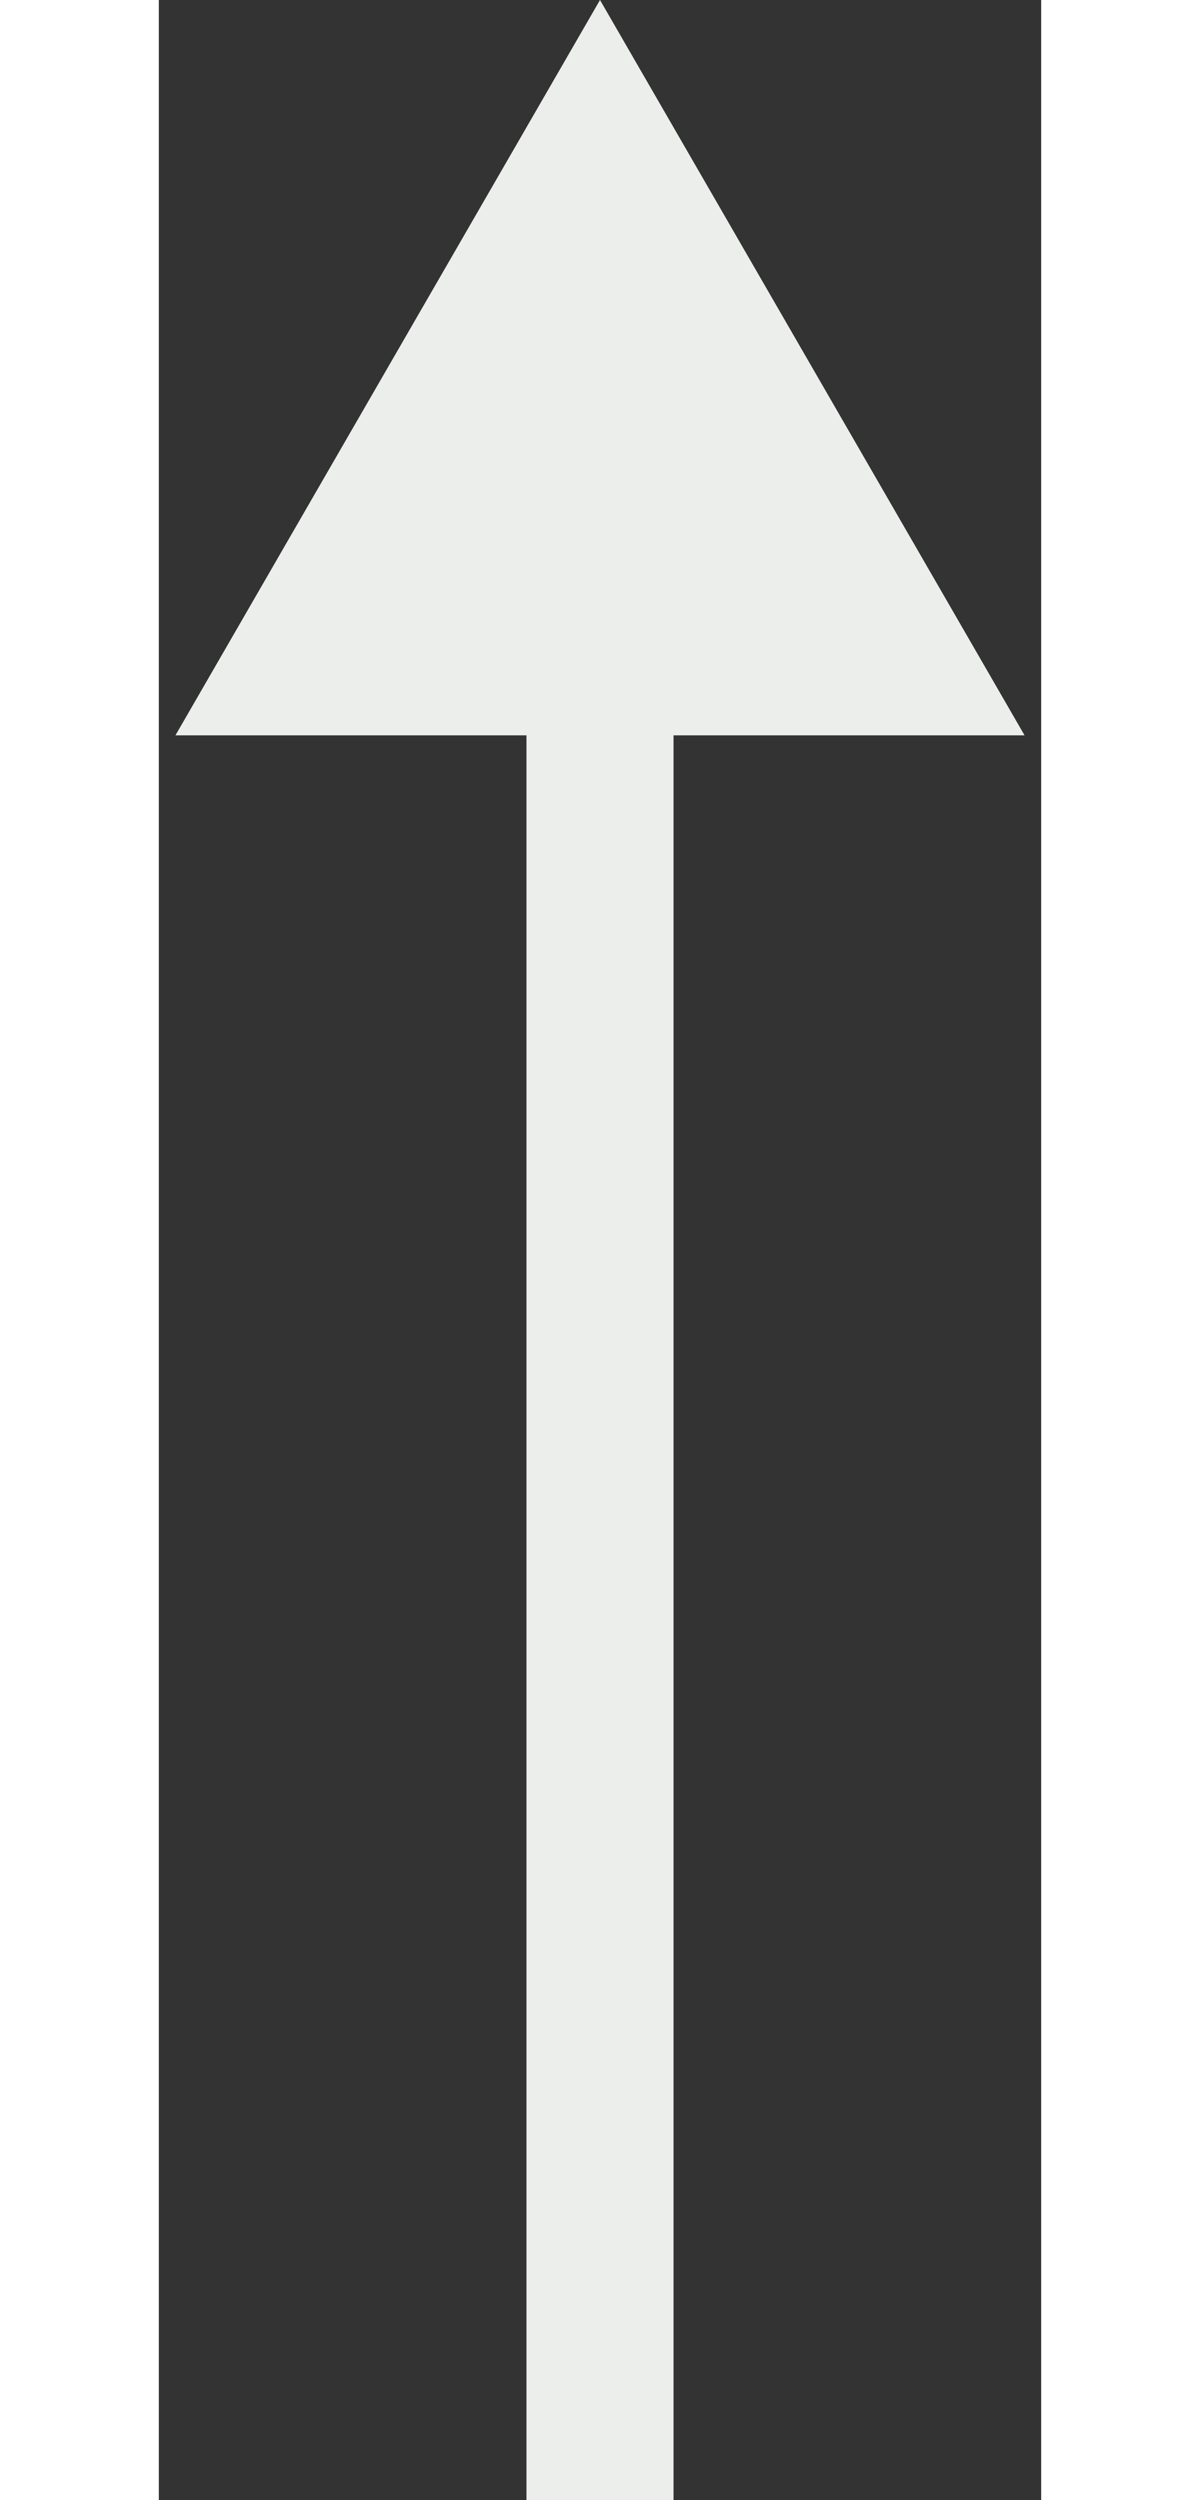 <svg width="12" height="25" viewBox="0 0 12 34" fill="none" xmlns="http://www.w3.org/2000/svg">
<rect x="0" y="0" width="12" height="34" fill="#333333" stroke="none"/>
<path id="Arrow 2" d="M6 0L0.226 10L11.774 10L6 0ZM7 34L7 9L5 9L5 34L7 34Z" fill="#ECEEEB"/>
</svg>
